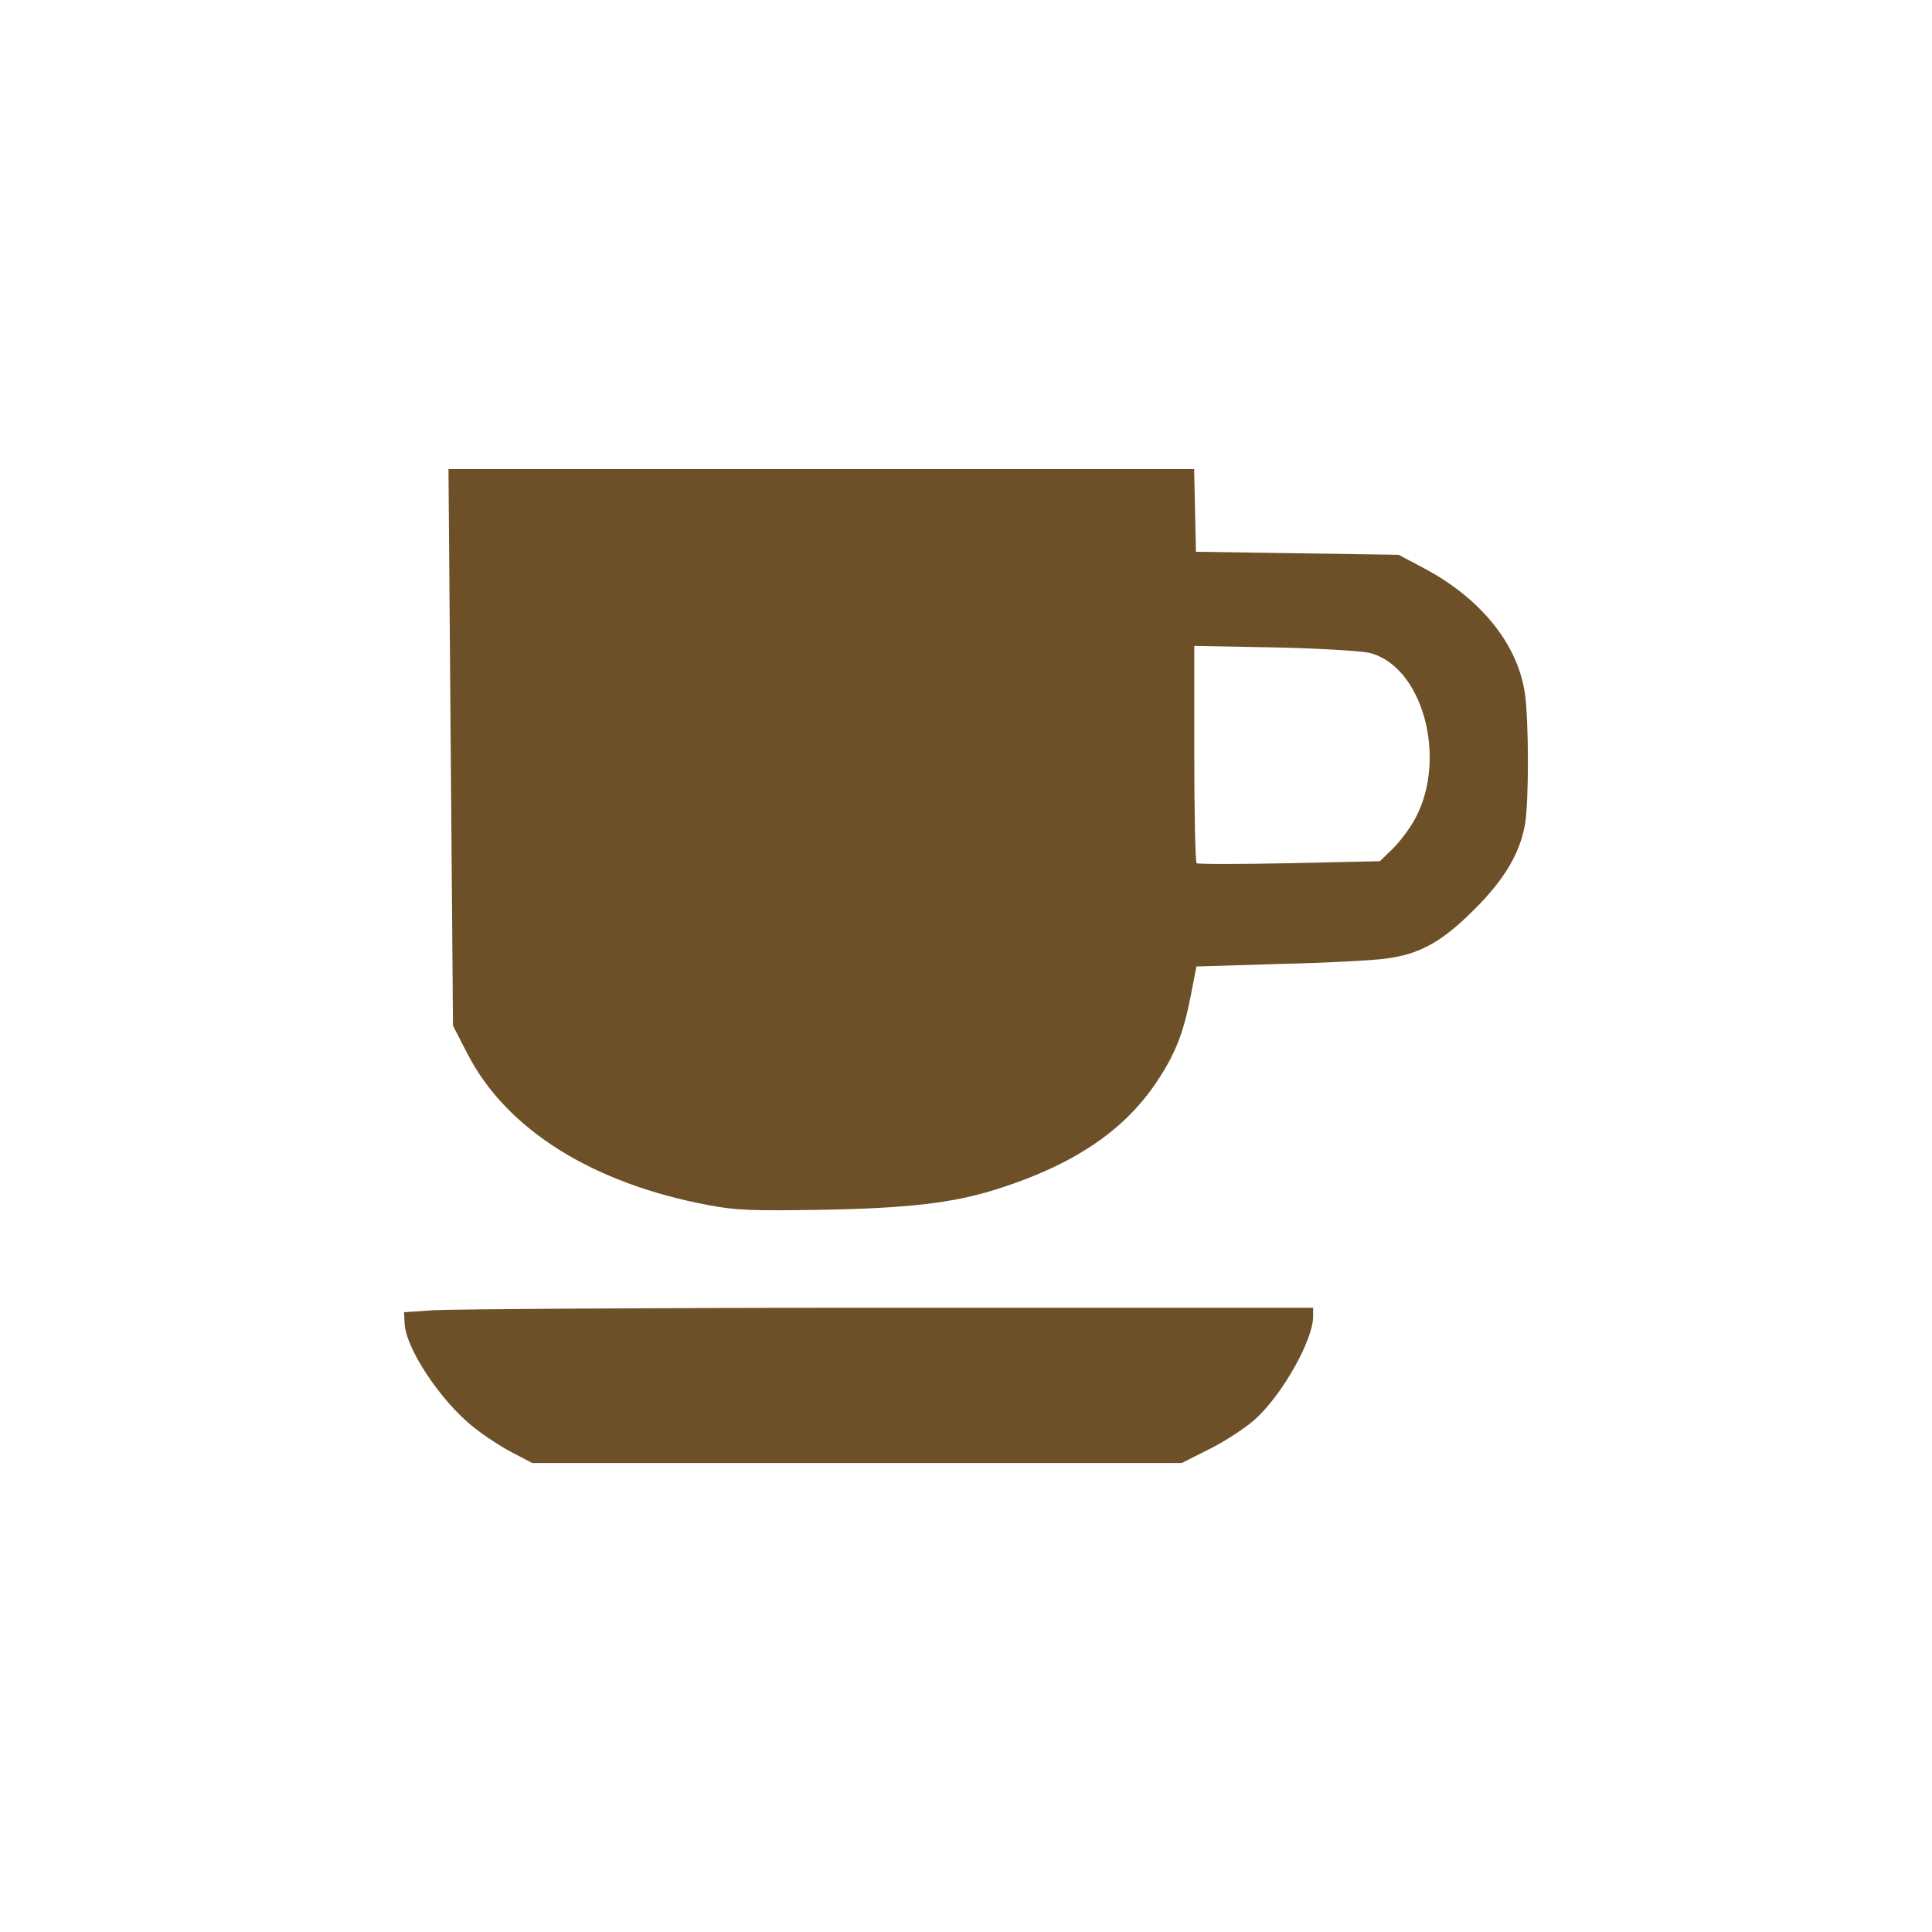 <?xml version="1.0" encoding="UTF-8" standalone="no"?>
<!-- Created with Inkscape (http://www.inkscape.org/) -->

<svg
   xmlns:dc="http://purl.org/dc/elements/1.1/"
   xmlns:cc="http://creativecommons.org/ns#"
   xmlns:rdf="http://www.w3.org/1999/02/22-rdf-syntax-ns#"
   xmlns:svg="http://www.w3.org/2000/svg"
   xmlns="http://www.w3.org/2000/svg"
   xmlns:sodipodi="http://sodipodi.sourceforge.net/DTD/sodipodi-0.dtd"
   xmlns:inkscape="http://www.inkscape.org/namespaces/inkscape"
   width="352.78mm"
   height="352.78mm"
   viewBox="0 0 1250.008 1250.008"
   id="svg21896"
   version="1.1"
   inkscape:version="0.91 r13725"
   sodipodi:docname="catering_cafe.svg">
  <defs
     id="defs21898" />
  <sodipodi:namedview
     id="base"
     pagecolor="#ffffff"
     bordercolor="#666666"
     borderopacity="1.0"
     inkscape:pageopacity="0.0"
     inkscape:pageshadow="2"
     inkscape:zoom="0.5"
     inkscape:cx="80"
     inkscape:cy="520"
     inkscape:document-units="px"
     inkscape:current-layer="layer1"
     showgrid="false"
     inkscape:window-width="1920"
     inkscape:window-height="1018"
     inkscape:window-x="-8"
     inkscape:window-y="-8"
     inkscape:window-maximized="1" />
  <g
     inkscape:label="Layer 1"
     inkscape:groupmode="layer"
     id="layer1"
     transform="translate(0,197.646)">
    <path
       inkscape:connector-curvature="0"
       d="m 290.156,105.801 1.46,180.145 1.46,180.015 9.317,18.108 c 25.249,49.134 81.136,84.15 156.686,98.137 17.2,3.245 27.672,3.569 70.672,2.921 57.961,-0.974 87.022,-4.382 115.613,-13.501 49.036,-15.577 81.907,-37.612 103.001,-69.286 11.91,-17.849 17.252,-31.057 22.12,-56.046 l 3.612,-18.628 53.372,-1.623 c 29.305,-0.649 60.42,-2.272 69.15,-3.473 22.23,-2.921 36.422,-10.839 57.743,-32.258 18.952,-18.985 28.889,-35.666 32.264,-54.326 2.596,-13.565 2.564,-67.502 0,-84.831 -4.543,-31.999 -28.643,-61.758 -65.542,-81.294 l -16.165,-8.567 -65.538,-0.974 -65.603,-0.974 -0.584,-26.741 -0.584,-26.741 -241.305,0 -241.24,0 z m 482.546,114.461 51.973,0.974 c 29.954,0.649 55.965,2.272 61.547,3.57 34.075,8.664 50.406,67.793 29.538,106.932 -3.31,6.264 -9.908,15.058 -14.516,19.569 l -8.431,8.242 -58.567,1.299 c -32.193,0.649 -59.278,0.649 -60.025,0 -0.844,-0.974 -1.525,-32.843 -1.525,-71.104 l 0,-69.611 z m 76.757,428.181 -274.835,0 c -151.165,0 -283.491,0.974 -294.038,1.622 l -19.139,1.298 0.324,7.043 c 0.455,15.805 22.827,49.782 44.115,66.95 6.394,5.16 17.606,12.656 24.973,16.518 l 13.5,7.042 210.119,0 210.121,0 18.634,-9.379 c 10.125,-5.128 23.379,-13.825 29.221,-19.277 17.395,-15.869 37.142,-50.983 37.142,-66.106 l 0,-5.939 z"
       id="path7559-6"
       style="fill:#6e5028;fill-opacity:1" />
  </g>
</svg>
